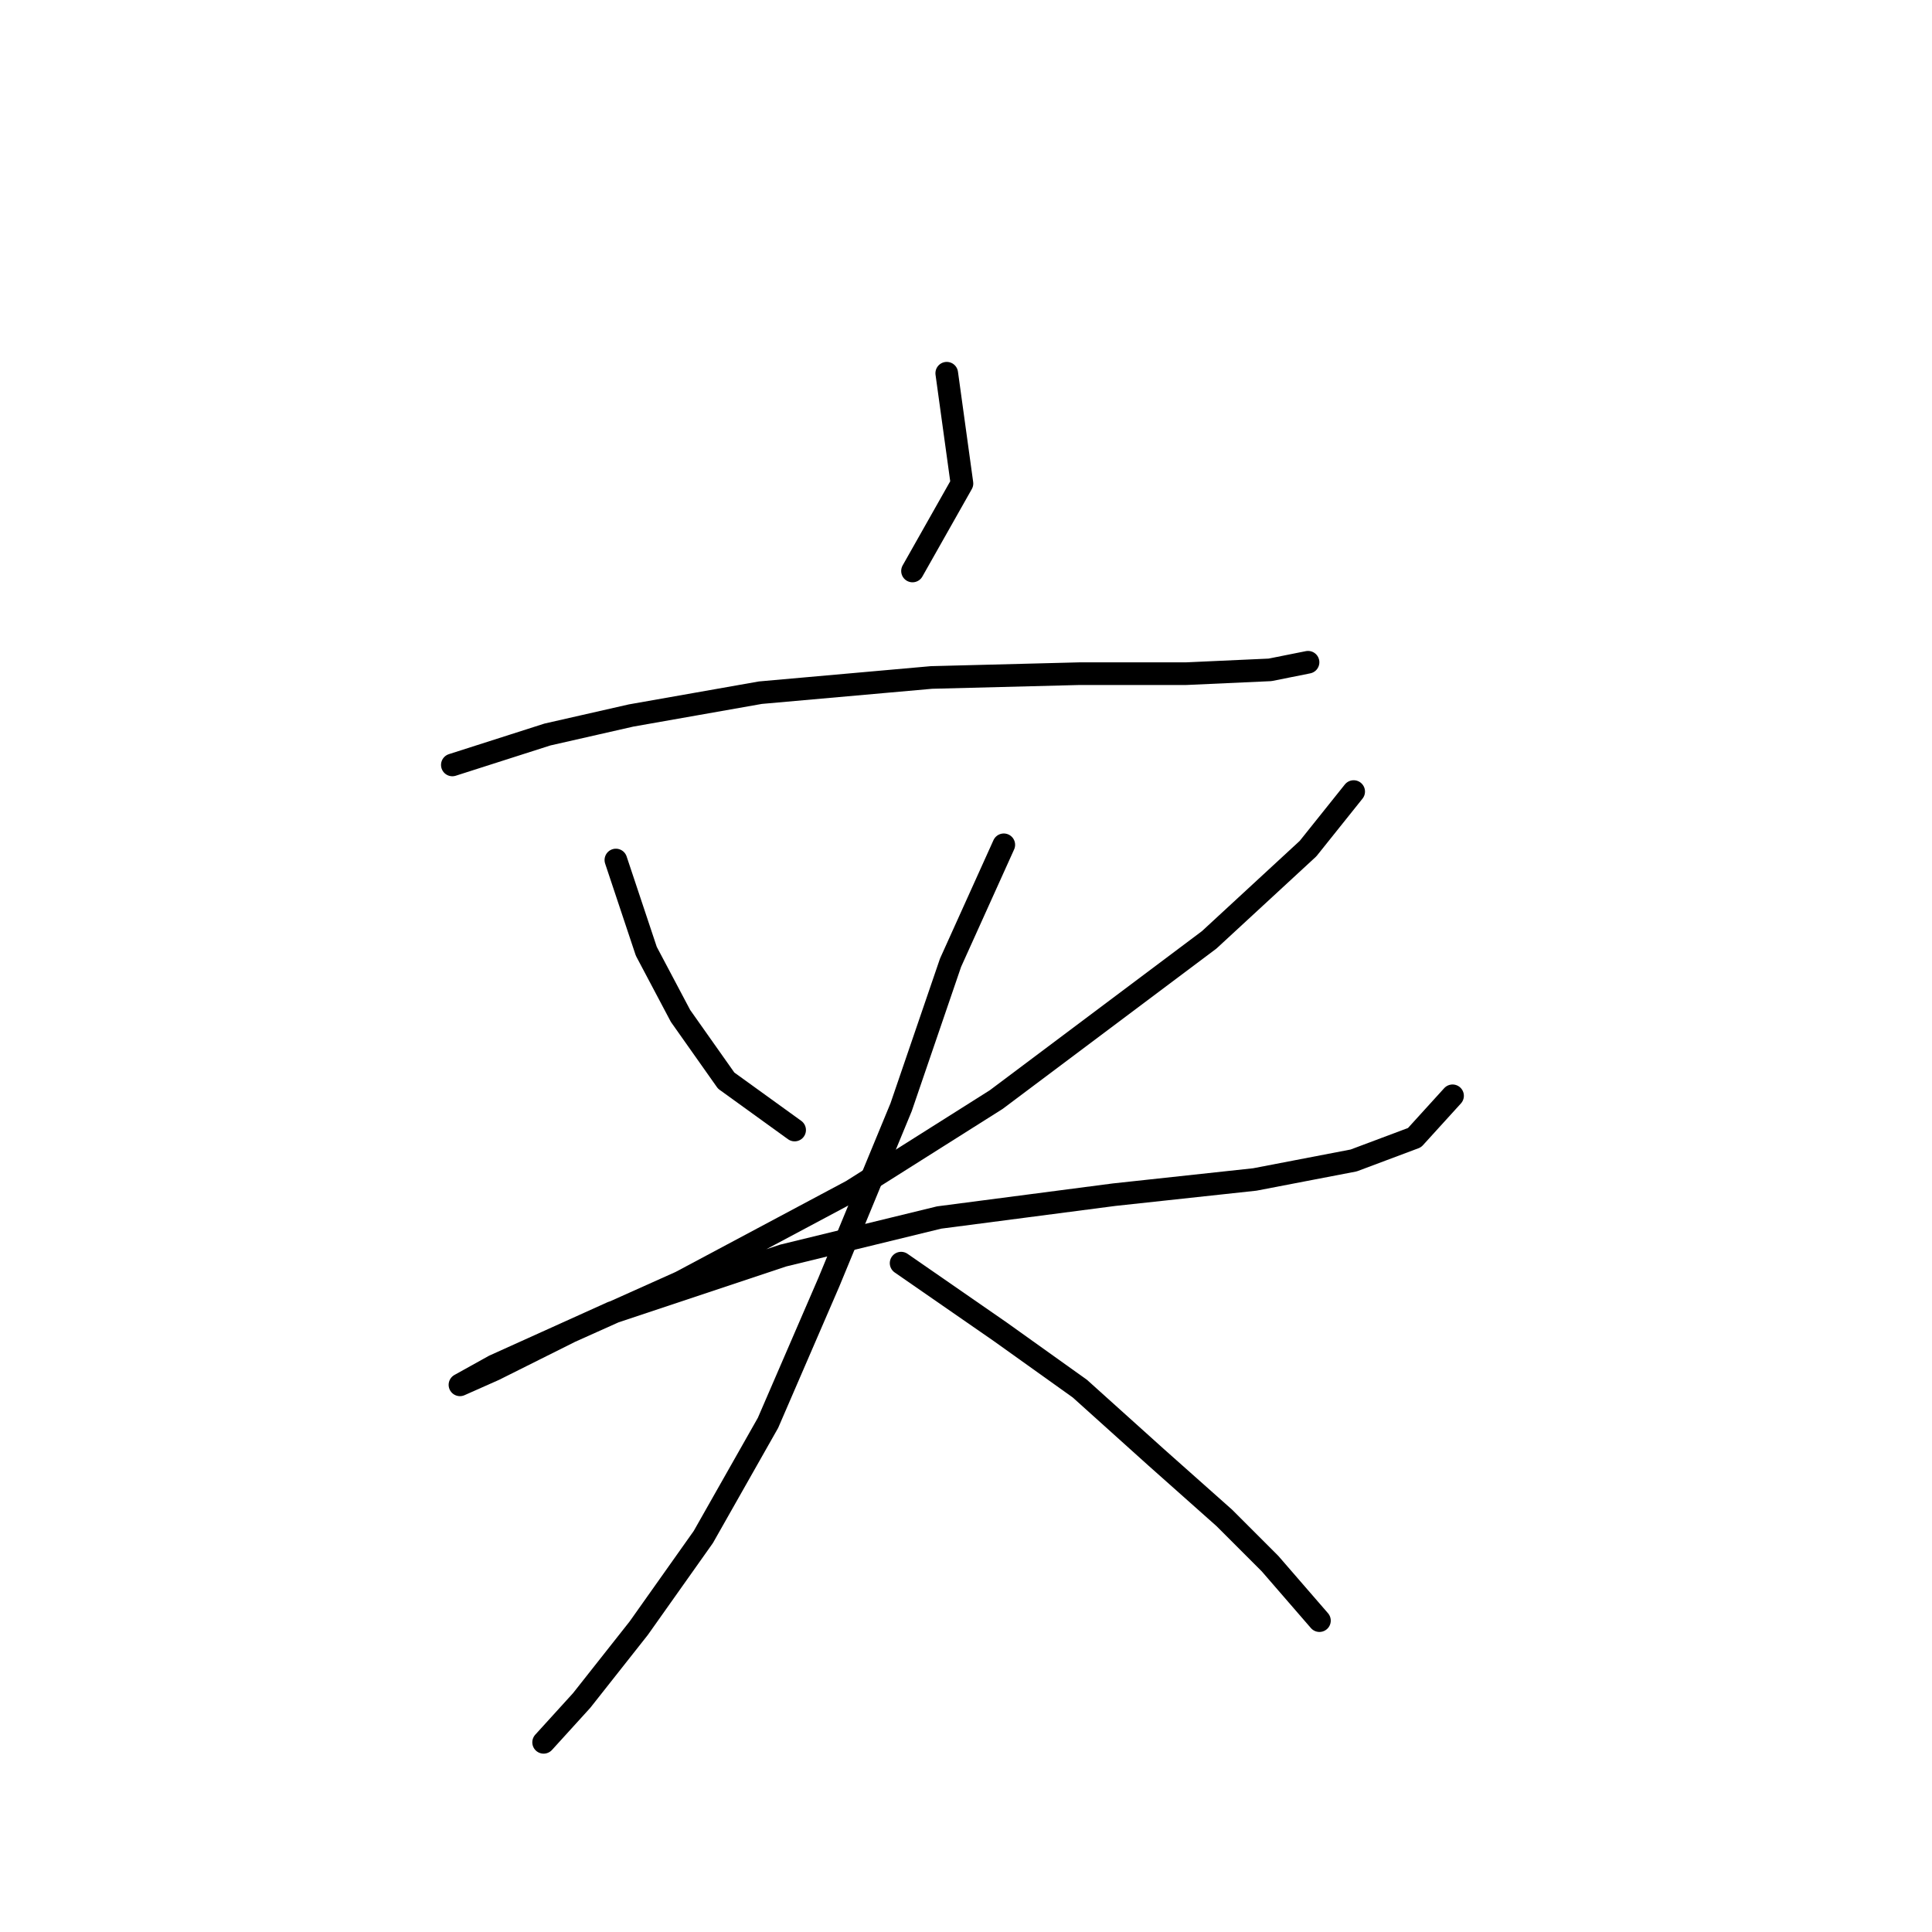 <?xml version="1.0" standalone="no"?>
    <svg width="256" height="256" xmlns="http://www.w3.org/2000/svg" version="1.1">
    <polyline stroke="black" stroke-width="3" stroke-linecap="round" fill="transparent" stroke-linejoin="round" points="125.449 49.454 127.464 64.068 120.913 75.658 120.913 75.658 " />
        <polyline stroke="black" stroke-width="3" stroke-linecap="round" fill="transparent" stroke-linejoin="round" points="59.938 101.358 72.536 97.327 83.623 94.807 100.756 91.784 123.433 89.768 143.086 89.264 157.196 89.264 168.282 88.76 173.322 87.752 173.322 87.752 " />
        <polyline stroke="black" stroke-width="3" stroke-linecap="round" fill="transparent" stroke-linejoin="round" points="81.607 113.957 85.639 126.051 90.174 134.618 96.221 143.184 105.292 149.735 105.292 149.735 " />
        <polyline stroke="black" stroke-width="3" stroke-linecap="round" fill="transparent" stroke-linejoin="round" points="179.369 104.886 173.322 112.445 160.22 124.539 132 145.704 112.851 157.798 90.174 169.892 75.56 176.443 65.482 181.483 60.946 183.498 60.946 183.498 65.482 180.979 81.103 173.924 103.78 166.365 124.441 161.326 147.621 158.302 166.267 156.286 179.369 153.767 187.432 150.743 192.471 145.2 192.471 145.2 " />
        <polyline stroke="black" stroke-width="3" stroke-linecap="round" fill="transparent" stroke-linejoin="round" points="133.008 111.941 125.953 127.563 119.402 146.712 109.827 169.892 101.764 188.538 93.197 203.655 84.631 215.75 77.072 225.324 72.033 230.867 72.033 230.867 " />
        <polyline stroke="black" stroke-width="3" stroke-linecap="round" fill="transparent" stroke-linejoin="round" points="119.402 167.373 132.504 176.443 143.086 184.002 153.165 193.073 162.235 201.136 168.282 207.183 174.833 214.742 174.833 214.742 " />
        </svg>